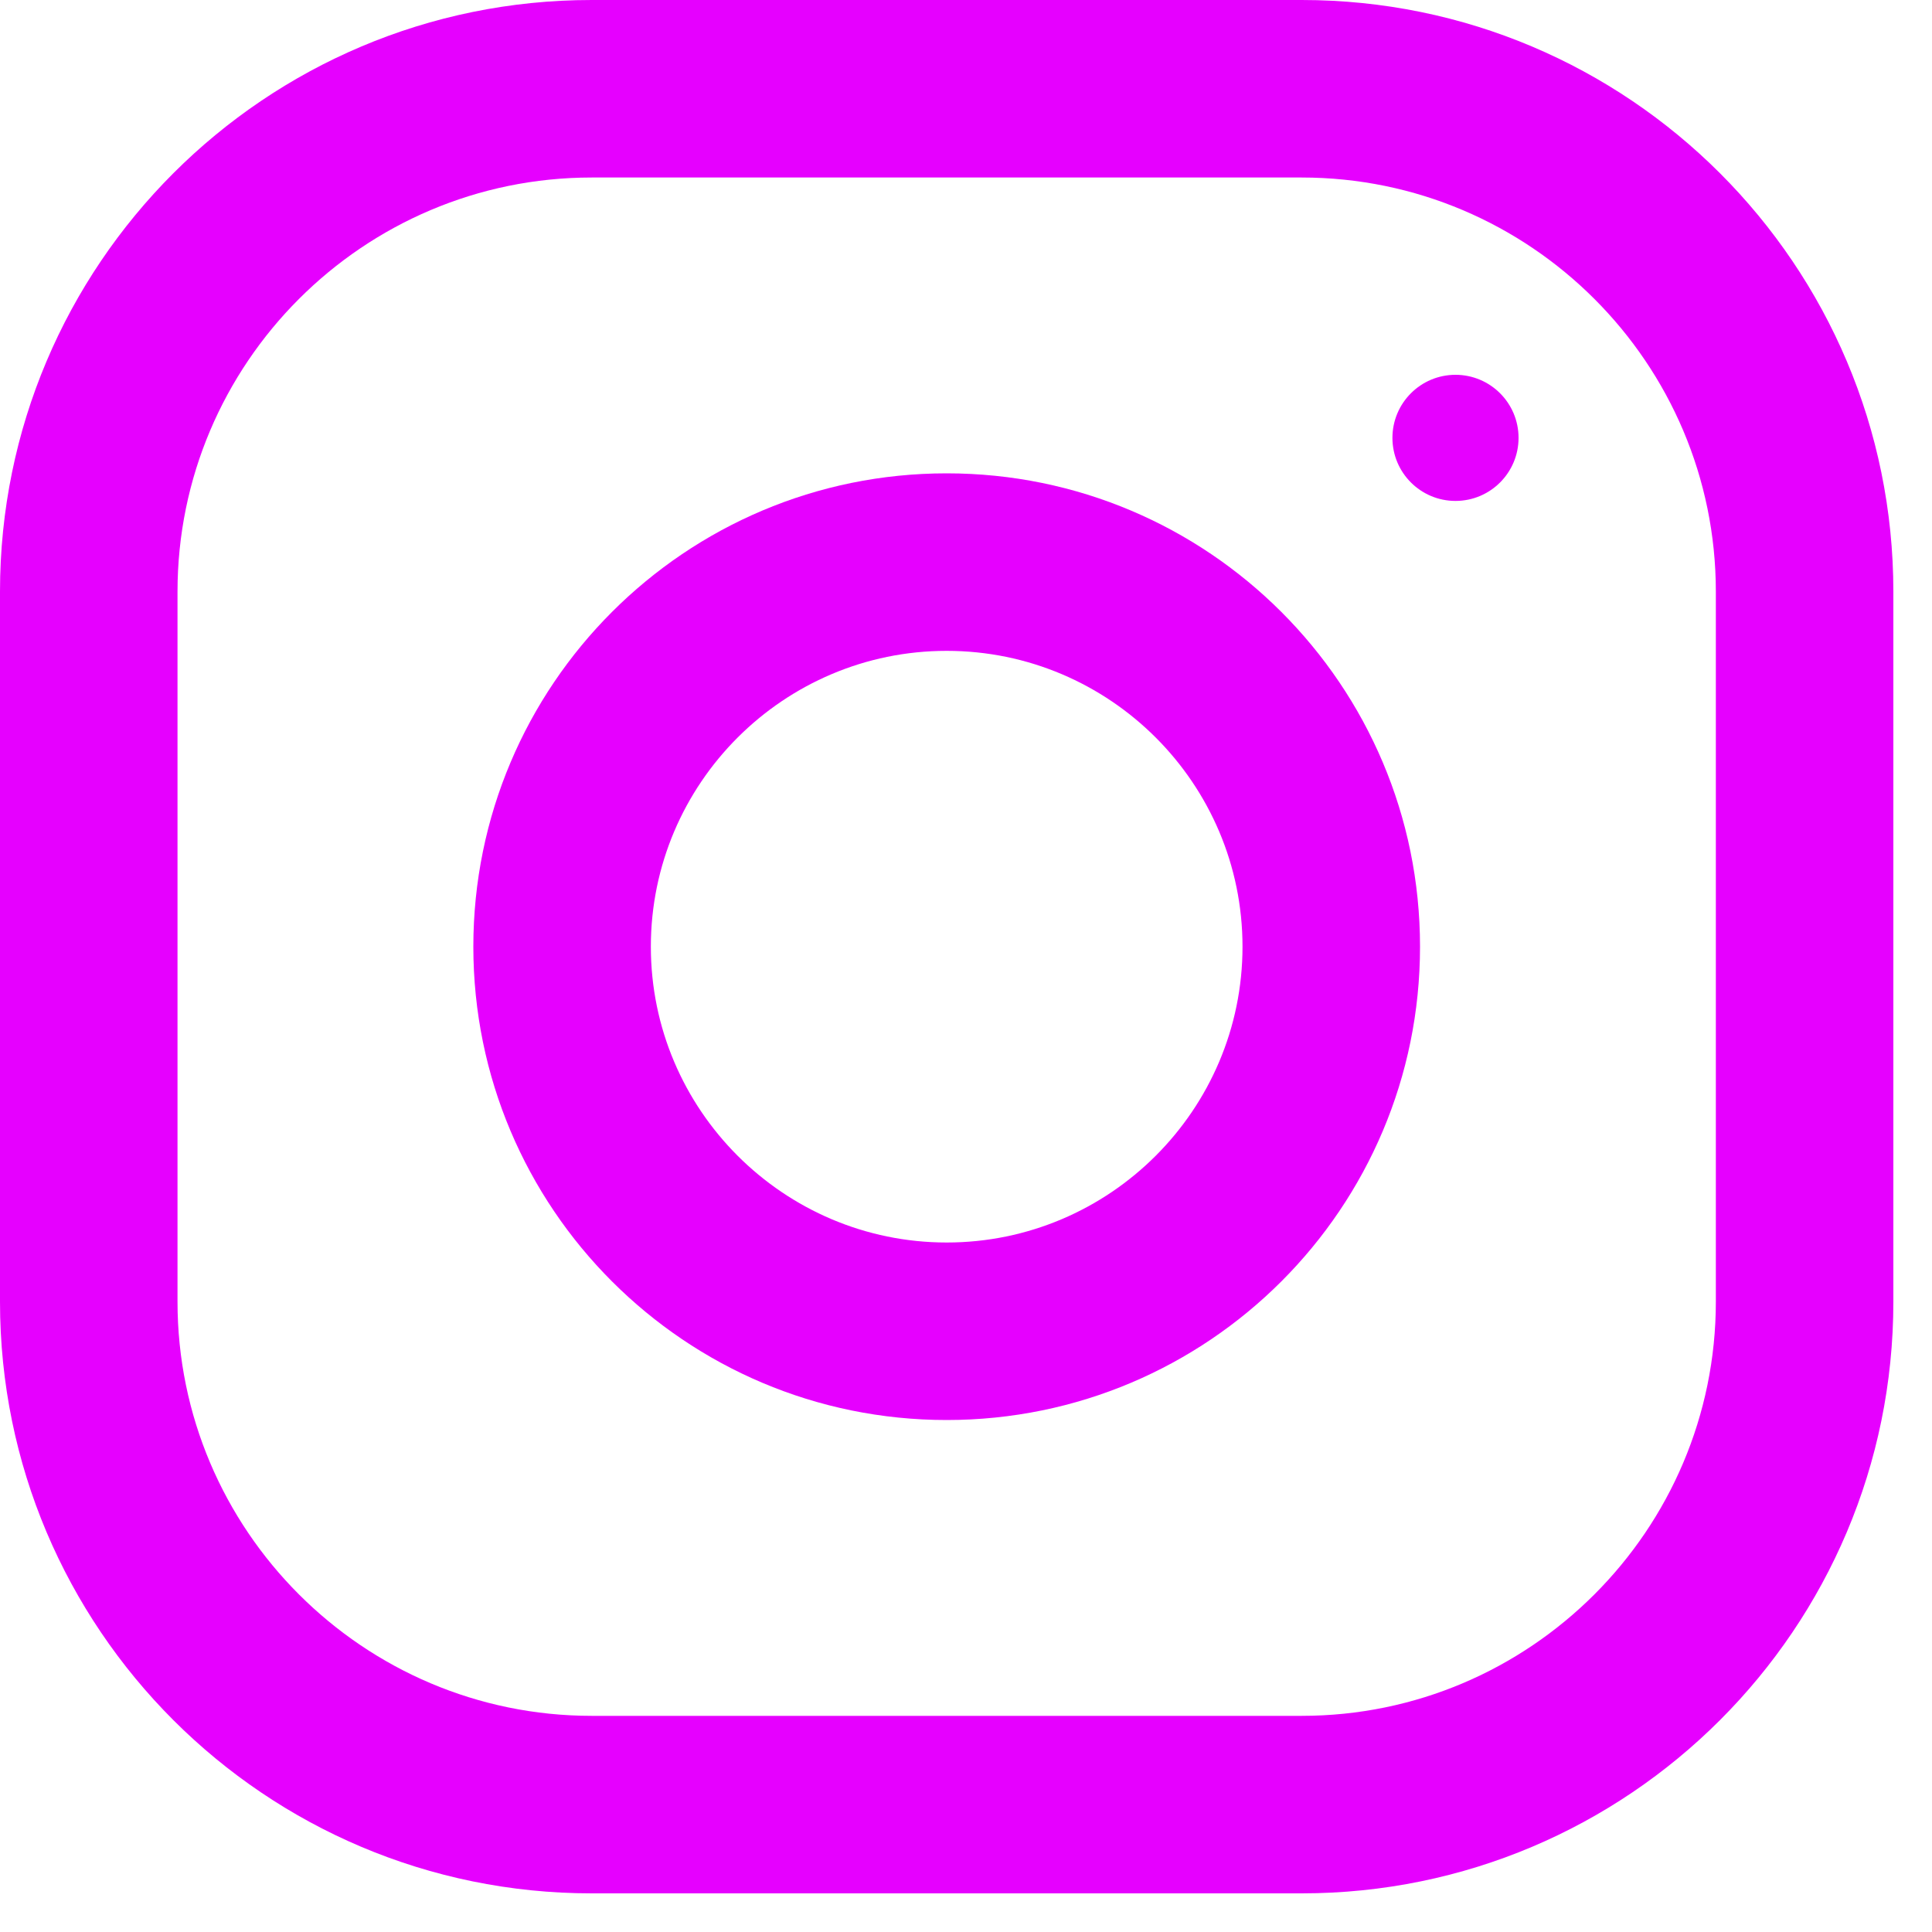<svg width="25" height="25" viewBox="0 0 25 25" fill="none" xmlns="http://www.w3.org/2000/svg">
<g id="004-instagram">
<path id="Shape" fill-rule="evenodd" clip-rule="evenodd" d="M7.656 0H16.844C21.072 0 24.5 3.428 24.5 7.656V16.844C24.5 21.072 21.072 24.5 16.844 24.5H7.656C3.428 24.5 0 21.072 0 16.844V7.656C0 3.428 3.428 0 7.656 0ZM16.844 22.203C19.799 22.203 22.203 19.799 22.203 16.844V7.656C22.203 4.701 19.799 2.297 16.844 2.297H7.656C4.701 2.297 2.297 4.701 2.297 7.656V16.844C2.297 19.799 4.701 22.203 7.656 22.203H16.844Z" fill="#e600ff"/>
<path id="Shape_2" fill-rule="evenodd" clip-rule="evenodd" d="M6.125 12.25C6.125 8.867 8.867 6.125 12.25 6.125C15.633 6.125 18.375 8.867 18.375 12.25C18.375 15.633 15.633 18.375 12.25 18.375C8.867 18.375 6.125 15.633 6.125 12.25ZM8.422 12.25C8.422 14.36 10.14 16.078 12.25 16.078C14.36 16.078 16.078 14.36 16.078 12.25C16.078 10.138 14.36 8.422 12.25 8.422C10.14 8.422 8.422 10.138 8.422 12.25Z" fill="#e600ff"/>
<ellipse id="Oval" cx="18.834" cy="5.666" rx="0.816" ry="0.816" fill="#e600ff"/>
</g>
</svg>
